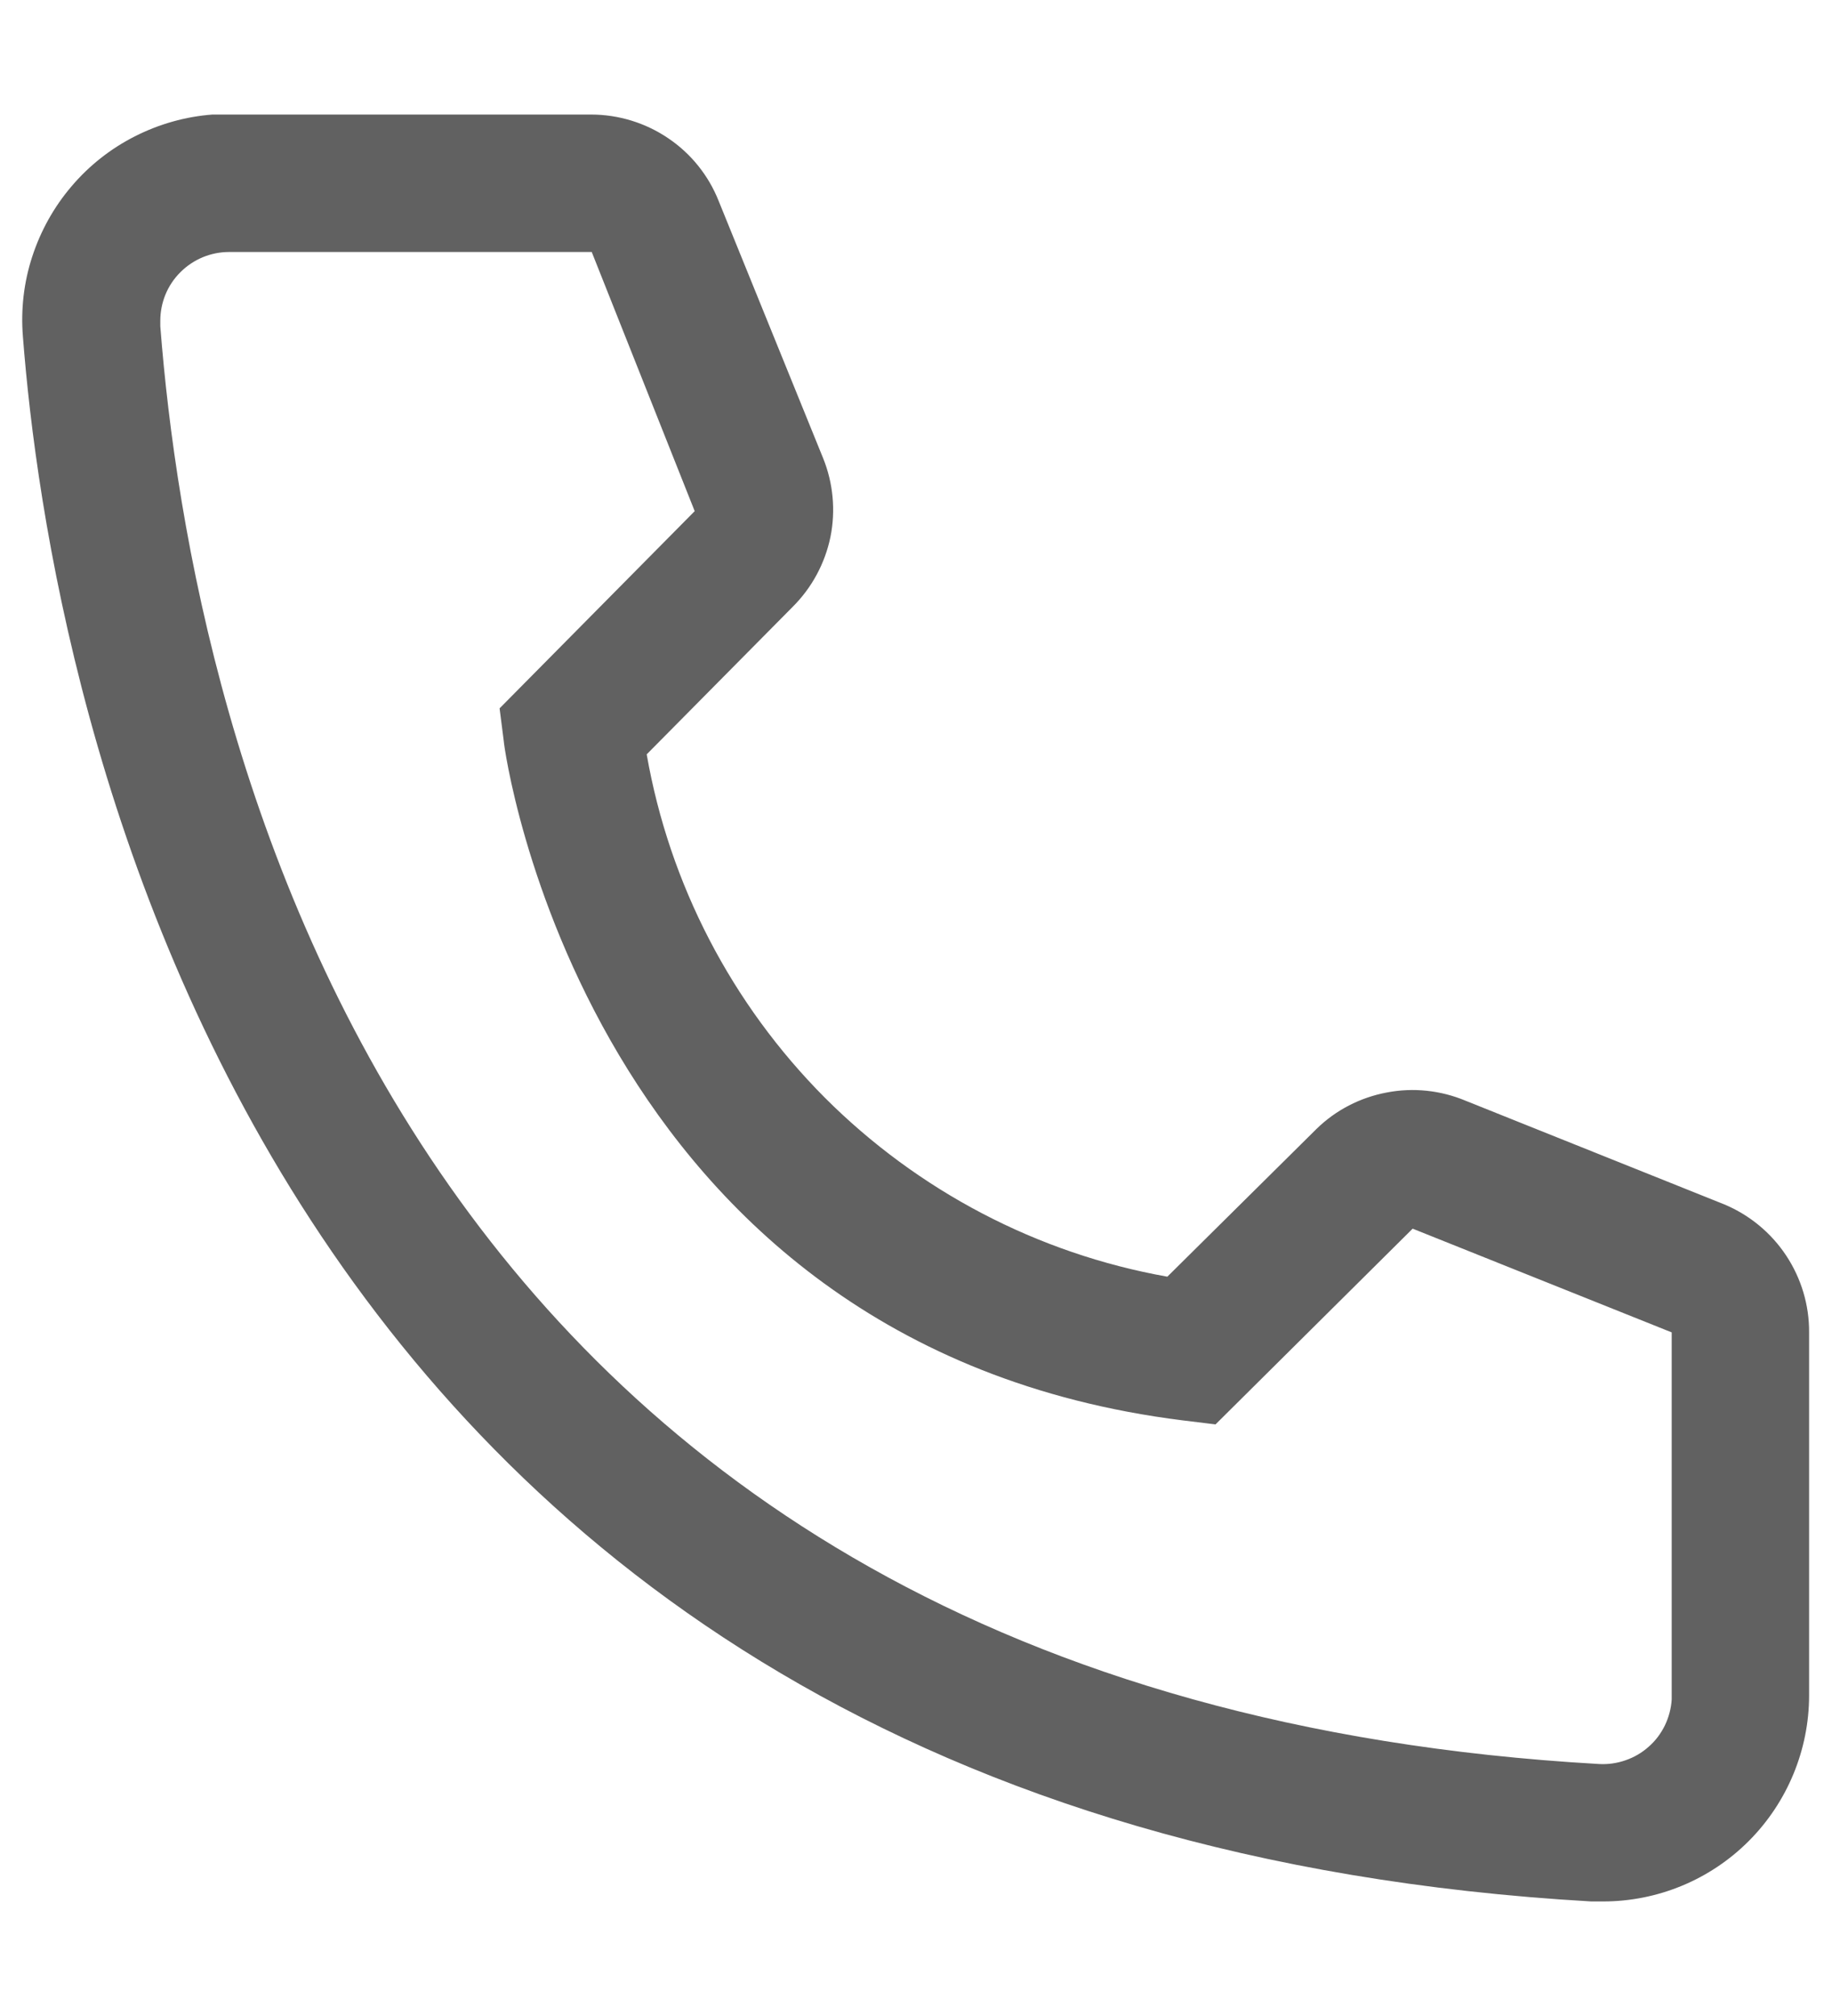 <svg width="10" height="11" viewBox="0 0 10 11" fill="none" xmlns="http://www.w3.org/2000/svg">
<path d="M8.75 10.375H8.686C1.317 9.951 0.271 3.734 0.125 1.836C0.113 1.689 0.13 1.54 0.176 1.4C0.222 1.259 0.295 1.128 0.391 1.016C0.487 0.903 0.604 0.811 0.736 0.744C0.868 0.677 1.012 0.636 1.16 0.625H3.226C3.376 0.625 3.523 0.67 3.647 0.754C3.772 0.838 3.868 0.958 3.923 1.097L4.493 2.5C4.548 2.636 4.562 2.786 4.533 2.93C4.503 3.074 4.432 3.206 4.328 3.31L3.53 4.116C3.654 4.825 3.994 5.479 4.502 5.989C5.011 6.498 5.663 6.84 6.372 6.966L7.186 6.16C7.291 6.057 7.425 5.988 7.57 5.961C7.714 5.933 7.864 5.949 8 6.006L9.413 6.572C9.551 6.63 9.668 6.727 9.75 6.851C9.832 6.975 9.876 7.121 9.875 7.27V9.25C9.875 9.548 9.756 9.835 9.545 10.046C9.334 10.257 9.048 10.375 8.75 10.375ZM1.25 1.375C1.15 1.375 1.055 1.415 0.985 1.485C0.914 1.555 0.875 1.651 0.875 1.75V1.78C1.047 4 2.153 9.25 8.727 9.625C8.776 9.628 8.826 9.621 8.872 9.605C8.919 9.589 8.962 9.564 8.999 9.531C9.036 9.499 9.066 9.459 9.088 9.414C9.109 9.37 9.122 9.322 9.125 9.273V7.27L7.711 6.704L6.635 7.772L6.455 7.75C3.192 7.341 2.75 4.079 2.75 4.045L2.727 3.865L3.792 2.789L3.23 1.375H1.25Z" fill="#616161"/>
</svg>
